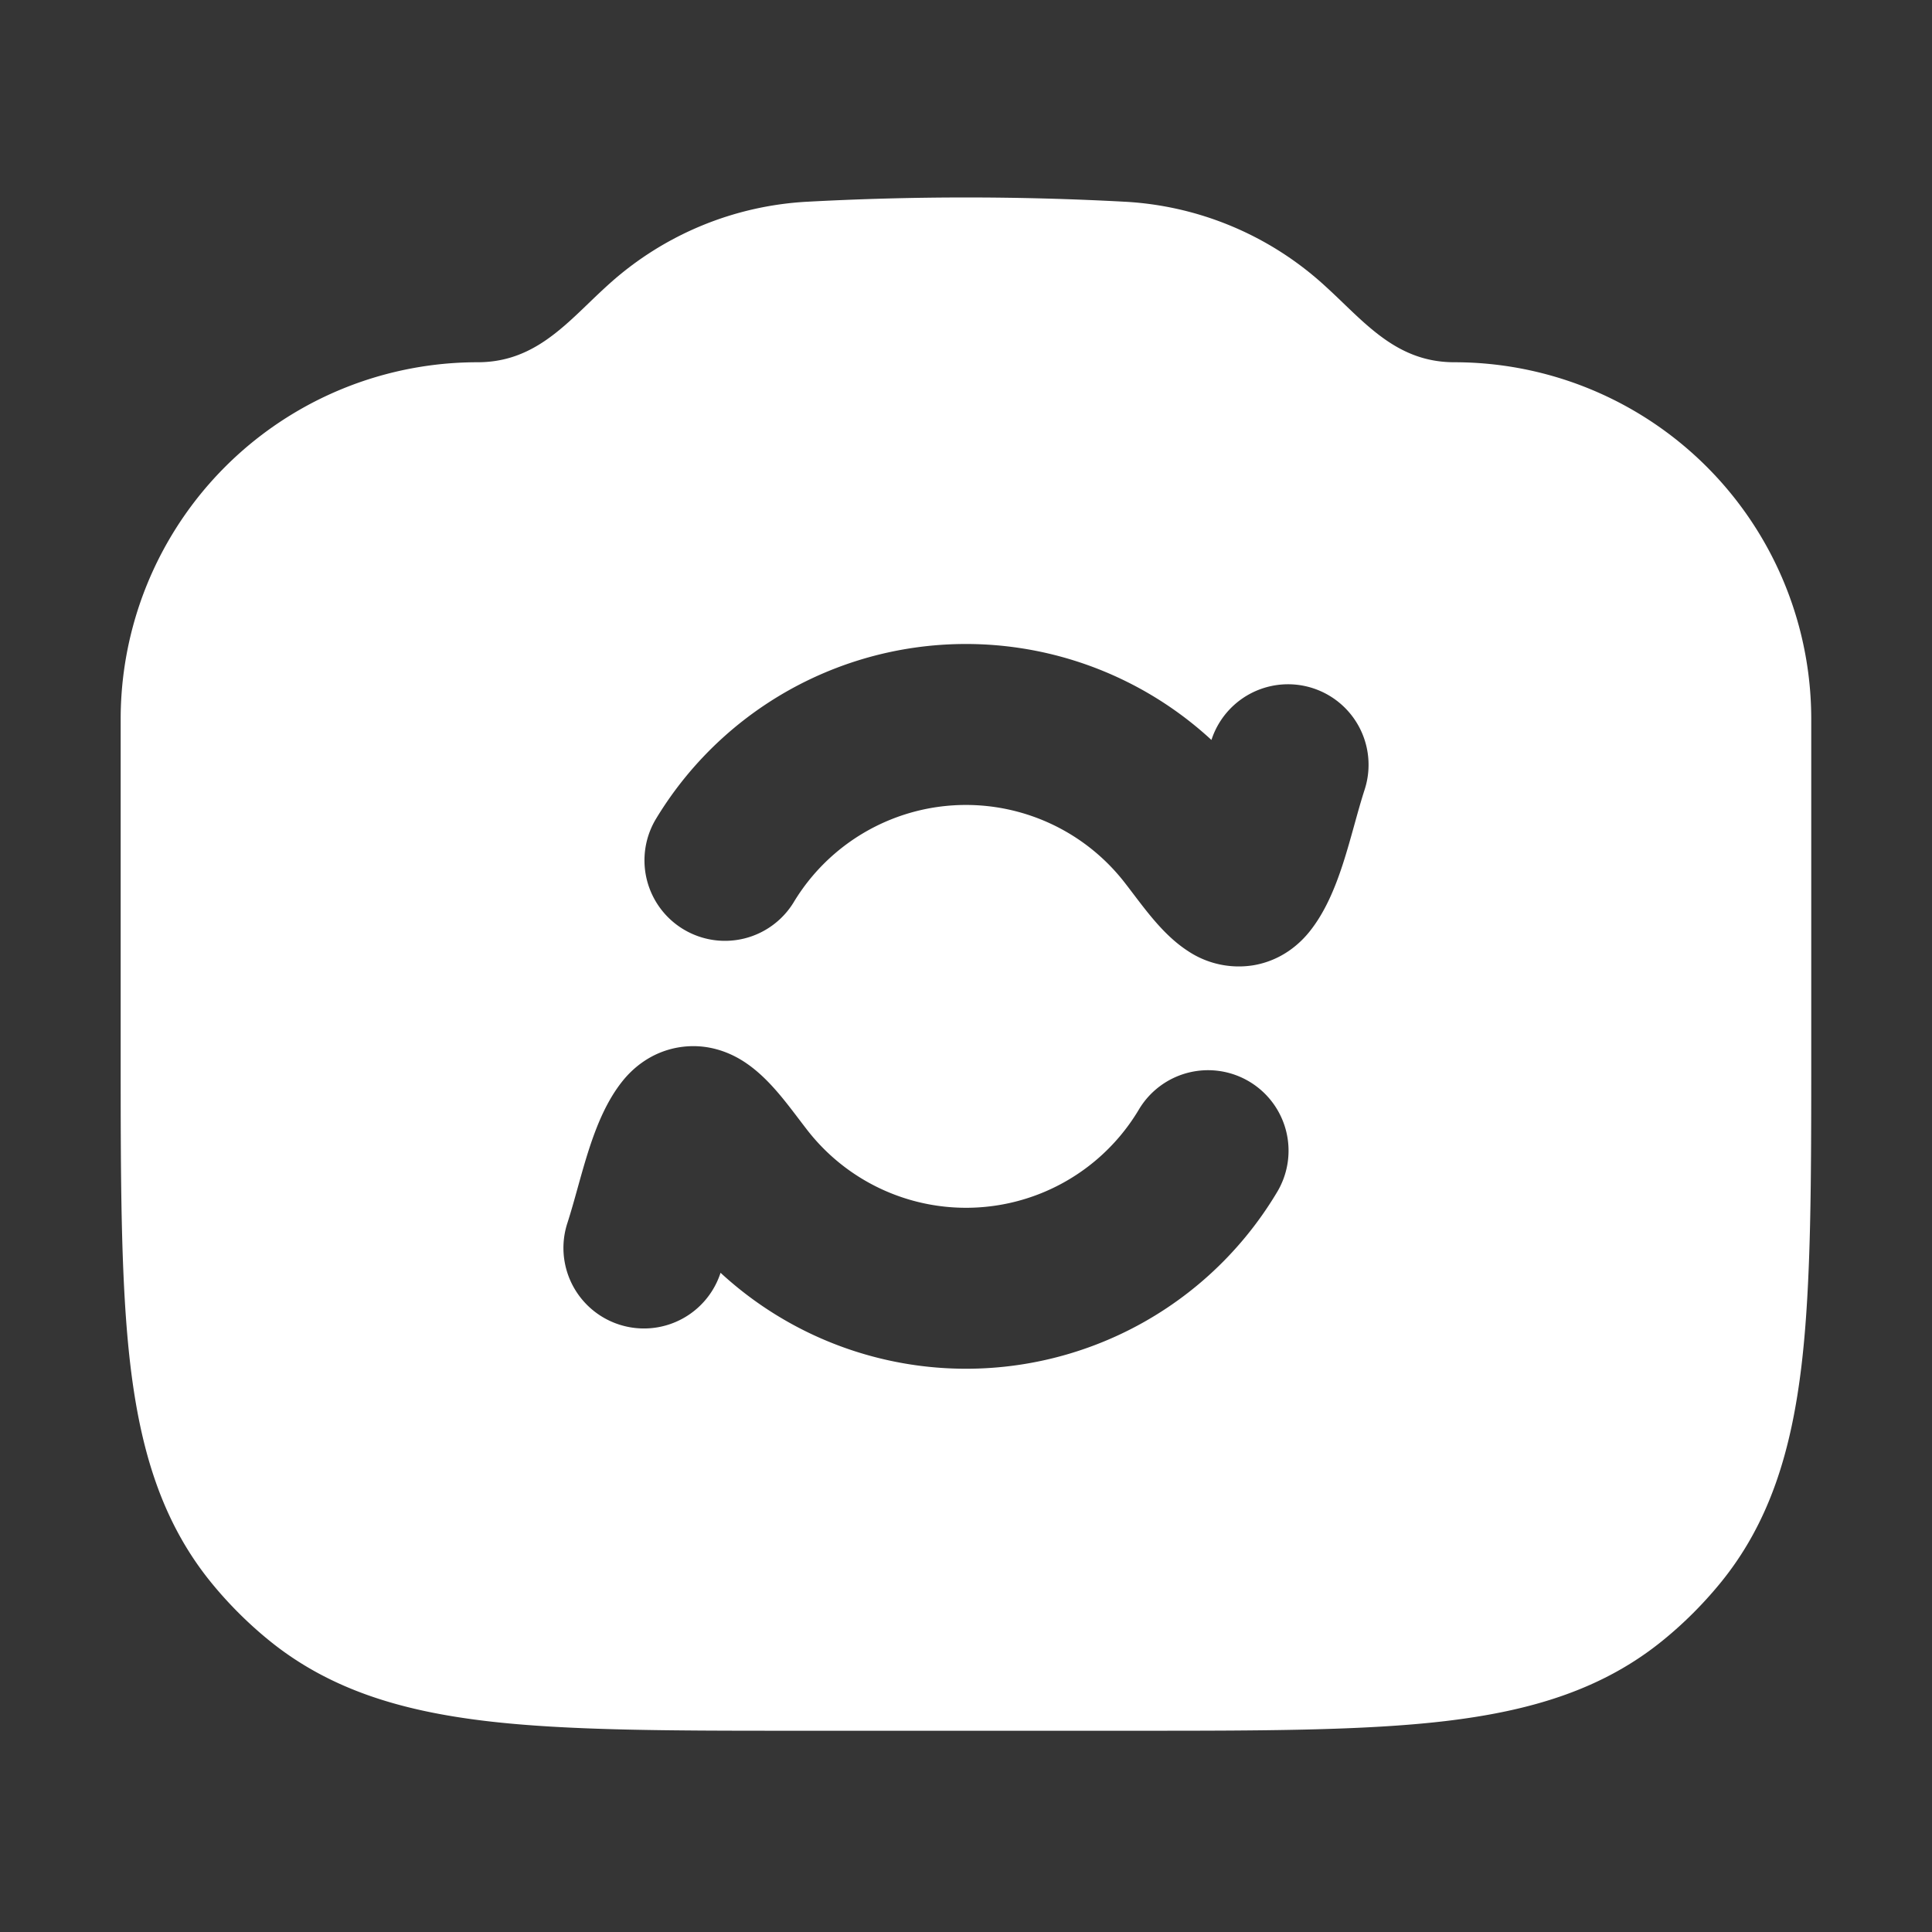 <svg xmlns="http://www.w3.org/2000/svg" width="24" height="24" fill="none"><rect width="100%" height="100%" fill="#333333" stroke="none"/><path fill="#fff" fill-opacity=".01" d="M24 0v24H0V0z"/><path fill="#FFFFFF" fill-rule="evenodd" d="M13.974 2.506a4 4 0 0 1 2.454 1.017c.088.079.173.16.256.24.394.379.767.737 1.383.737A4.433 4.433 0 0 1 22.5 8.934v4.13c0 1.59 0 2.871-.12 3.89-.125 1.055-.39 1.957-1.015 2.718-.208.253-.44.486-.693.693-.76.625-1.663.89-2.718 1.015-1.019.12-2.3.12-3.89.12H9.936c-1.59 0-2.872 0-3.891-.12-1.055-.125-1.957-.39-2.718-1.015a5 5 0 0 1-.693-.693c-.624-.76-.89-1.663-1.015-2.718-.12-1.019-.12-2.3-.12-3.89v-4.13A4.433 4.433 0 0 1 5.933 4.5c.616 0 .99-.358 1.383-.737.083-.08.168-.161.256-.24a4 4 0 0 1 2.454-1.017 36.73 36.73 0 0 1 3.948 0M10.022 14.03a2.498 2.498 0 0 0 4.122-.241 1 1 0 1 1 1.713 1.032 4.498 4.498 0 0 1-6.906.99 1 1 0 0 1-1.903-.617c.185-.572.305-1.293.688-1.768.113-.14.335-.352.688-.414.387-.067.682.088.819.177.321.209.548.543.779.841m5.554-2.04a1.138 1.138 0 0 1-.819-.176c-.322-.209-.548-.543-.779-.841a2.498 2.498 0 0 0-4.122.241 1 1 0 0 1-1.713-1.032 4.498 4.498 0 0 1 6.906-.99 1 1 0 0 1 1.903.617c-.184.57-.304 1.293-.688 1.768-.113.14-.335.351-.688.413" clip-rule="evenodd"/></svg>